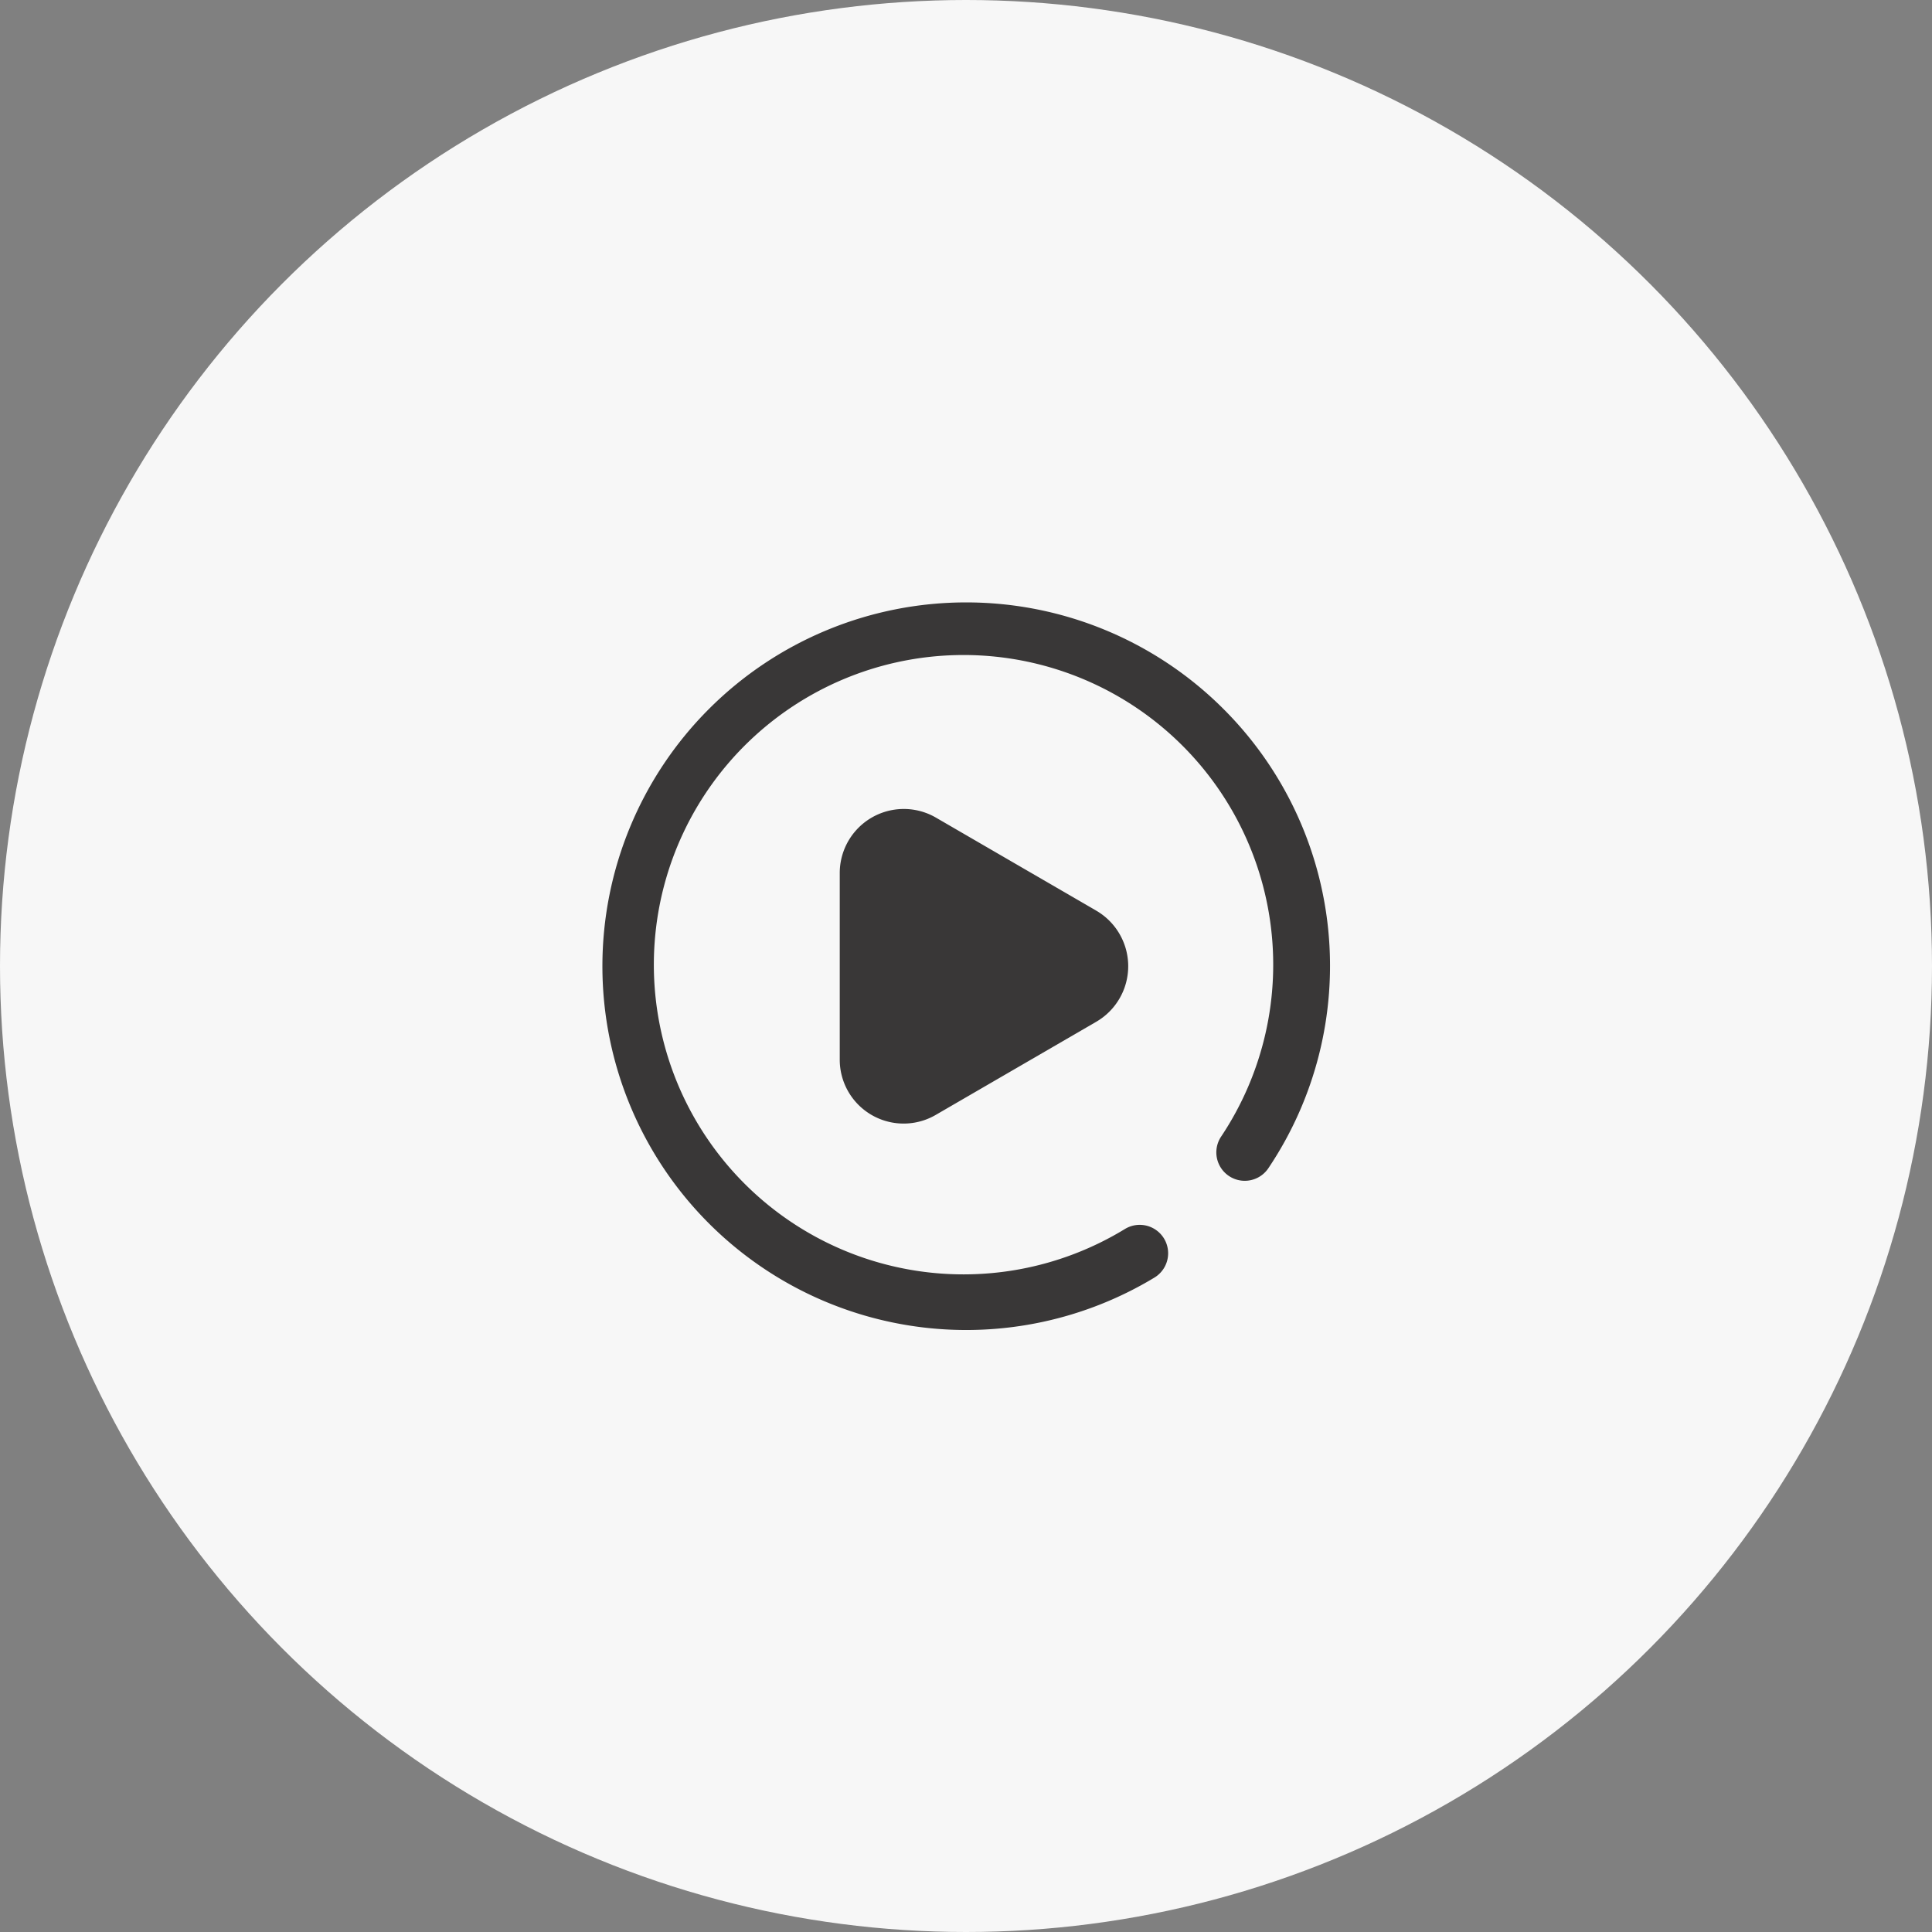 <svg xmlns="http://www.w3.org/2000/svg" width="158" height="158" viewBox="0 0 158 158">
  <rect x="0" y="0" width="158" height="158" fill="#808080" stroke="none"/>
  <g id="Group_3543" data-name="Group 3543" transform="translate(-46 -2484)">
    <circle id="Ellipse_106" data-name="Ellipse 106" cx="79" cy="79" r="79" transform="translate(46 2484)" fill="#f7f7f7"/>
    <g id="play-button" transform="translate(95.265 2533.265)">
      <g id="Group_2625" data-name="Group 2625">
        <g id="Group_2624" data-name="Group 2624">
          <path id="Path_2877" data-name="Path 2877" d="M50.79,8.714A29.752,29.752,0,0,0,8.714,50.79a29.764,29.764,0,0,0,36.432,4.426,2.324,2.324,0,0,0-2.409-3.976A25.326,25.326,0,1,1,50.6,43.685a2.324,2.324,0,0,0,3.865,2.584A29.679,29.679,0,0,0,50.79,8.714Z" fill="#393737"/>
          <path id="Path_2878" data-name="Path 2878" d="M174.877,145.987a5.238,5.238,0,0,0-7.862,4.544v15.221a5.224,5.224,0,0,0,7.862,4.543l13.115-7.61a5.256,5.256,0,0,0,0-9.087Z" transform="translate(-147.605 -128.389)" fill="#393737"/>
        </g>
      </g>
    </g>
  </g>
</svg>
